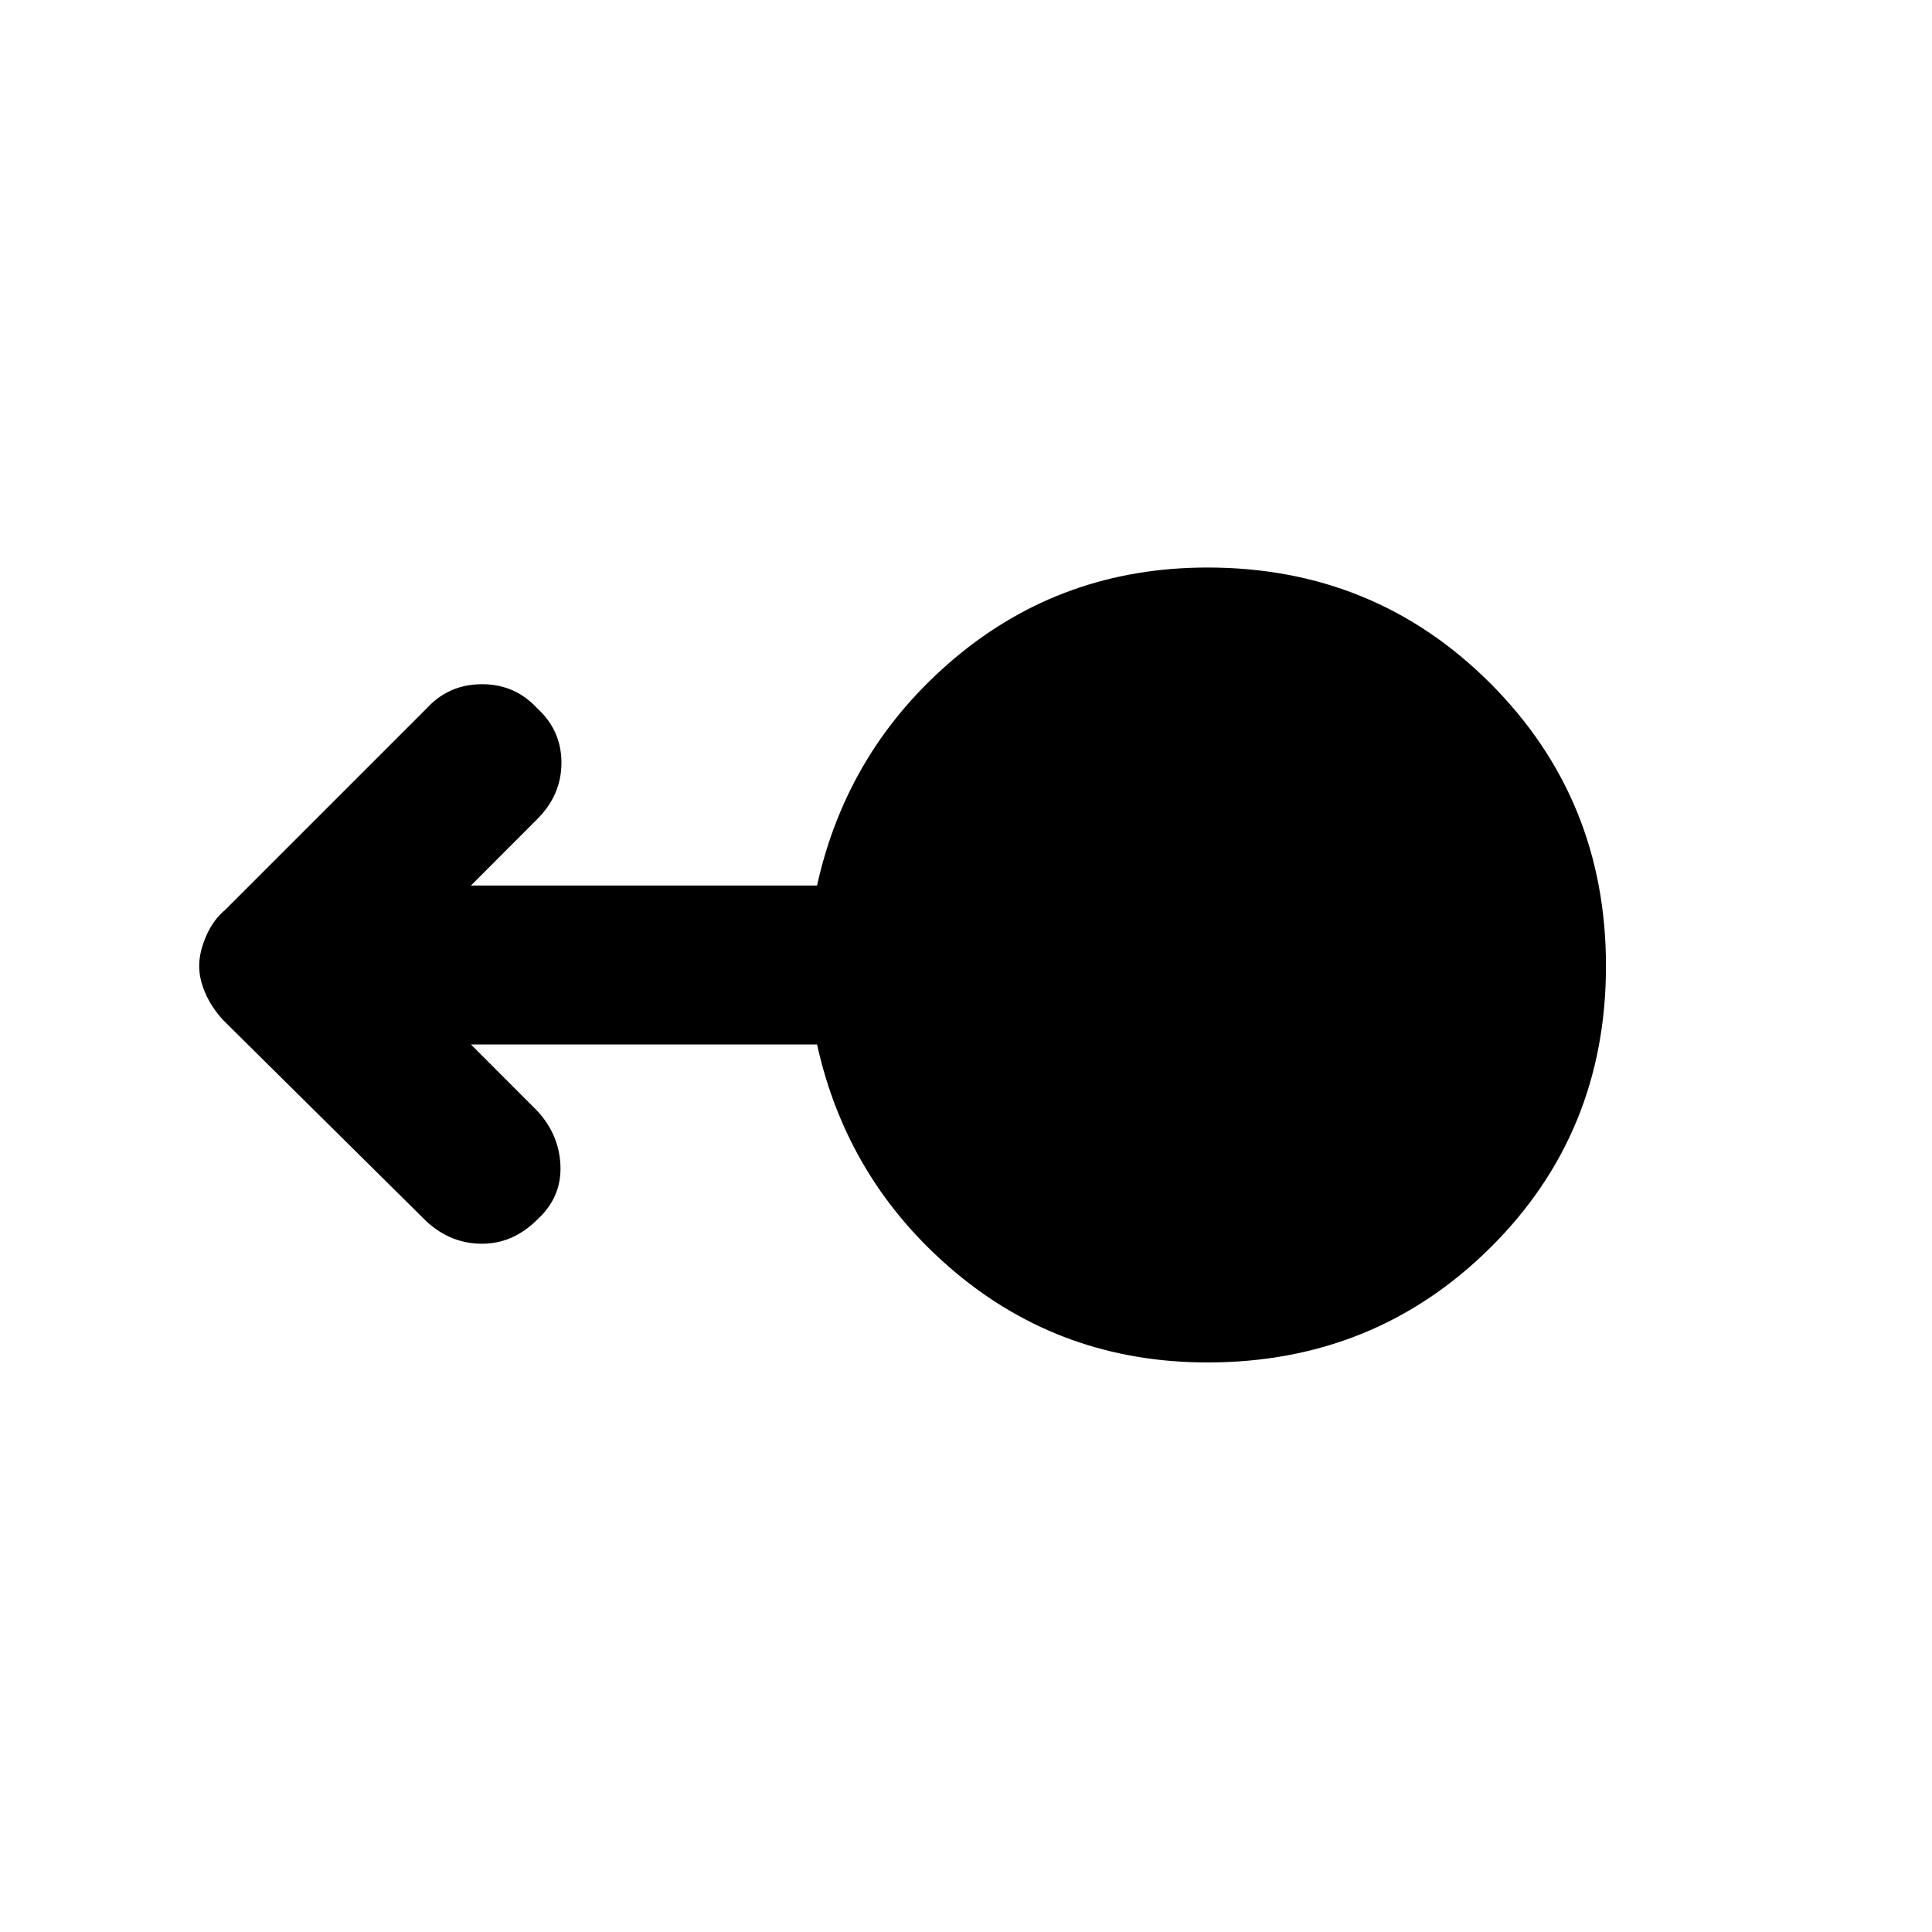 <svg xmlns="http://www.w3.org/2000/svg" height="20" width="20"><path d="M12.5 14.104q-1.5 0-2.615-.937-1.114-.938-1.427-2.355H4.875l.687.688q.23.25.24.573.01.323-.24.552-.25.25-.572.25-.323 0-.573-.229l-2.084-2.063q-.125-.125-.198-.281-.073-.156-.073-.302t.073-.312q.073-.167.198-.271l2.084-2.084q.229-.25.573-.25.343 0 .572.25.25.229.25.563 0 .333-.25.583l-.687.688h3.583q.313-1.417 1.427-2.355Q11 5.875 12.5 5.875q1.729 0 2.927 1.198T16.625 10q0 1.729-1.198 2.917-1.198 1.187-2.927 1.187Z"/></svg>